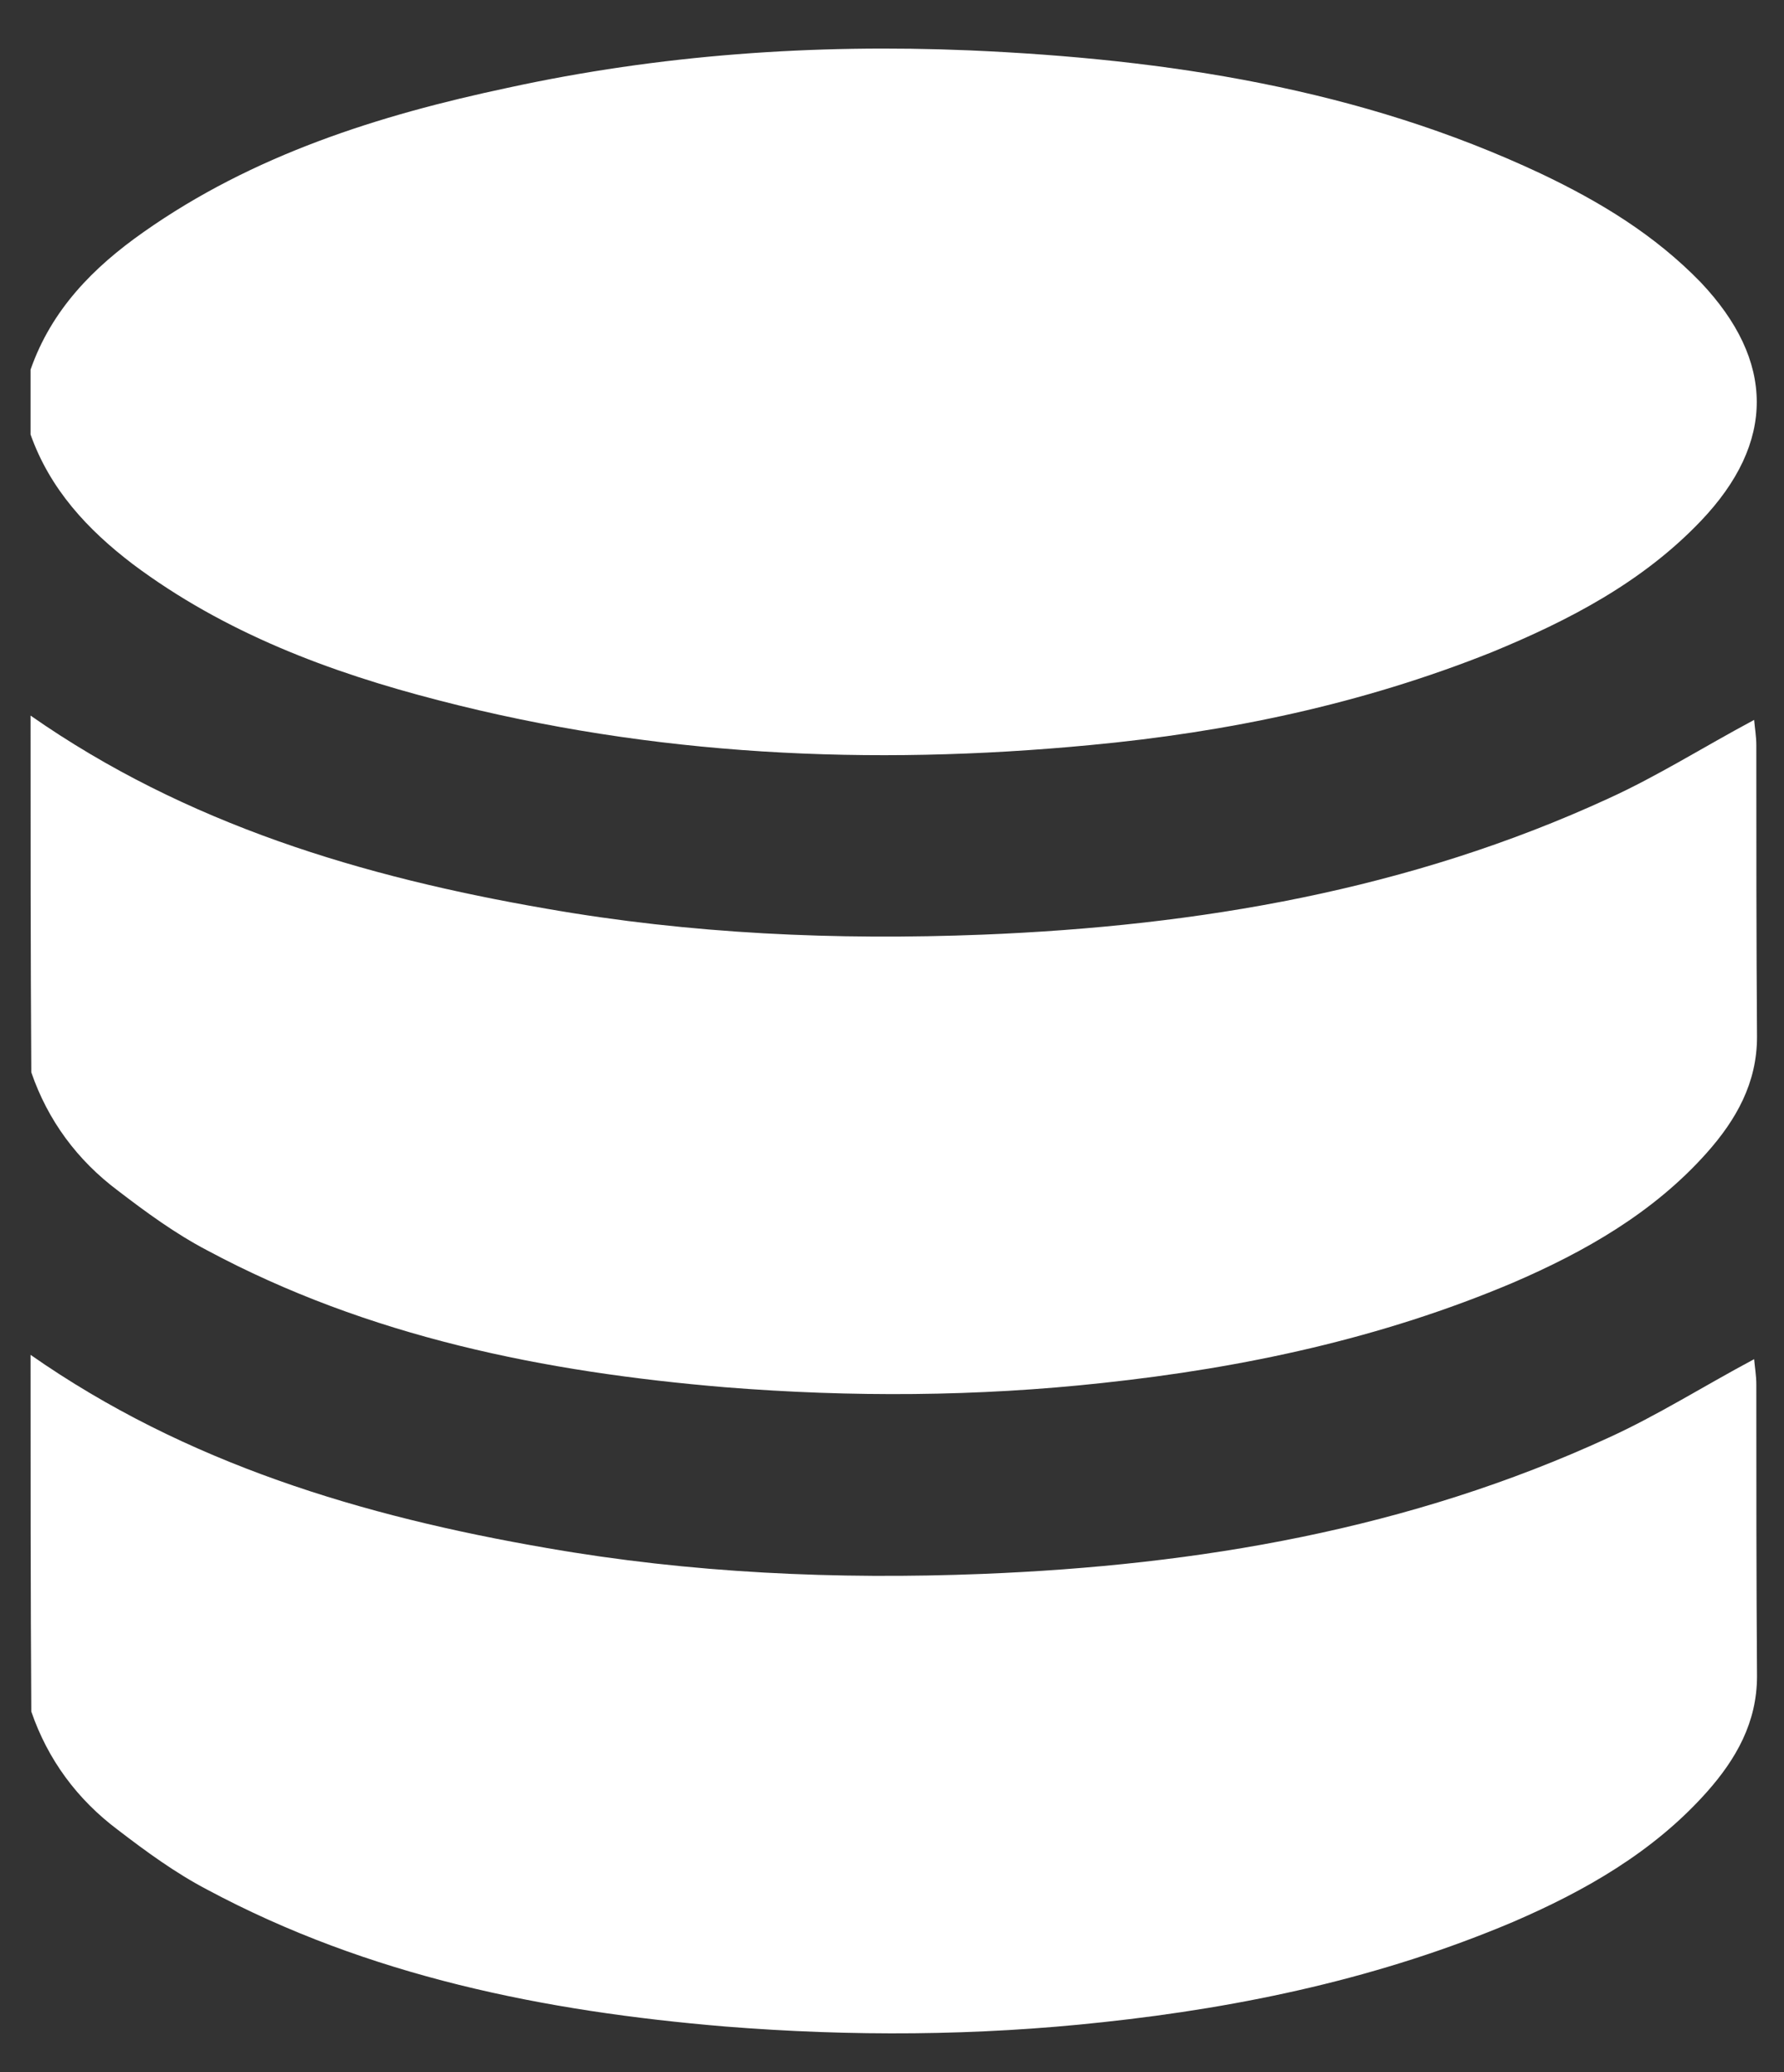  <svg width="31" height="36" viewBox="0 0 31 36" fill="none" xmlns="http://www.w3.org/2000/svg">
                      <rect x="0" y="0" width="31" height="36" fill="#333333" stroke="none"/>
                      <path d="M0.531 6.422C0.894 5.382 1.621 4.644 2.497 4.03C4.4 2.69 6.579 2.002 8.82 1.526C11.462 0.95 14.141 0.762 16.846 0.875C20.277 1.025 23.632 1.538 26.775 3.016C27.802 3.504 28.753 4.08 29.555 4.907C30.844 6.271 30.857 7.686 29.555 9.051C28.54 10.115 27.263 10.779 25.924 11.33C23.67 12.231 21.341 12.72 18.937 12.945C15.118 13.308 11.349 13.133 7.631 12.169C5.727 11.68 3.899 10.992 2.309 9.802C1.52 9.201 0.869 8.5 0.531 7.549C0.531 7.173 0.531 6.797 0.531 6.422Z" fill="white"/>
                      <path d="M0.531 12.432C3.236 14.322 6.303 15.236 9.496 15.787C12 16.226 14.53 16.338 17.071 16.238C20.828 16.088 24.496 15.462 27.952 13.871C28.803 13.483 29.592 12.983 30.481 12.507C30.494 12.657 30.519 12.795 30.519 12.945C30.519 14.635 30.519 16.326 30.531 18.016C30.531 18.817 30.168 19.456 29.655 20.032C28.728 21.071 27.539 21.747 26.287 22.286C24.008 23.25 21.616 23.763 19.162 24.026C16.984 24.264 14.793 24.276 12.601 24.101C9.459 23.838 6.404 23.225 3.599 21.722C3.048 21.434 2.535 21.058 2.046 20.683C1.345 20.157 0.832 19.468 0.544 18.63C0.531 16.564 0.531 14.498 0.531 12.432Z" fill="white"/>
                      <path d="M0.531 23.538C3.236 25.428 6.303 26.342 9.496 26.893C12 27.331 14.53 27.444 17.071 27.344C20.828 27.194 24.496 26.568 27.952 24.977C28.803 24.589 29.592 24.088 30.481 23.613C30.494 23.763 30.519 23.901 30.519 24.051C30.519 25.741 30.519 27.432 30.531 29.122C30.531 29.923 30.168 30.562 29.655 31.138C28.728 32.177 27.539 32.853 26.287 33.392C24.008 34.356 21.616 34.869 19.162 35.132C16.984 35.37 14.793 35.382 12.601 35.207C9.459 34.944 6.404 34.331 3.599 32.828C3.048 32.54 2.535 32.164 2.046 31.789C1.345 31.263 0.832 30.574 0.544 29.735C0.531 27.669 0.531 25.604 0.531 23.538Z" fill="white"/>
                    </svg> 
